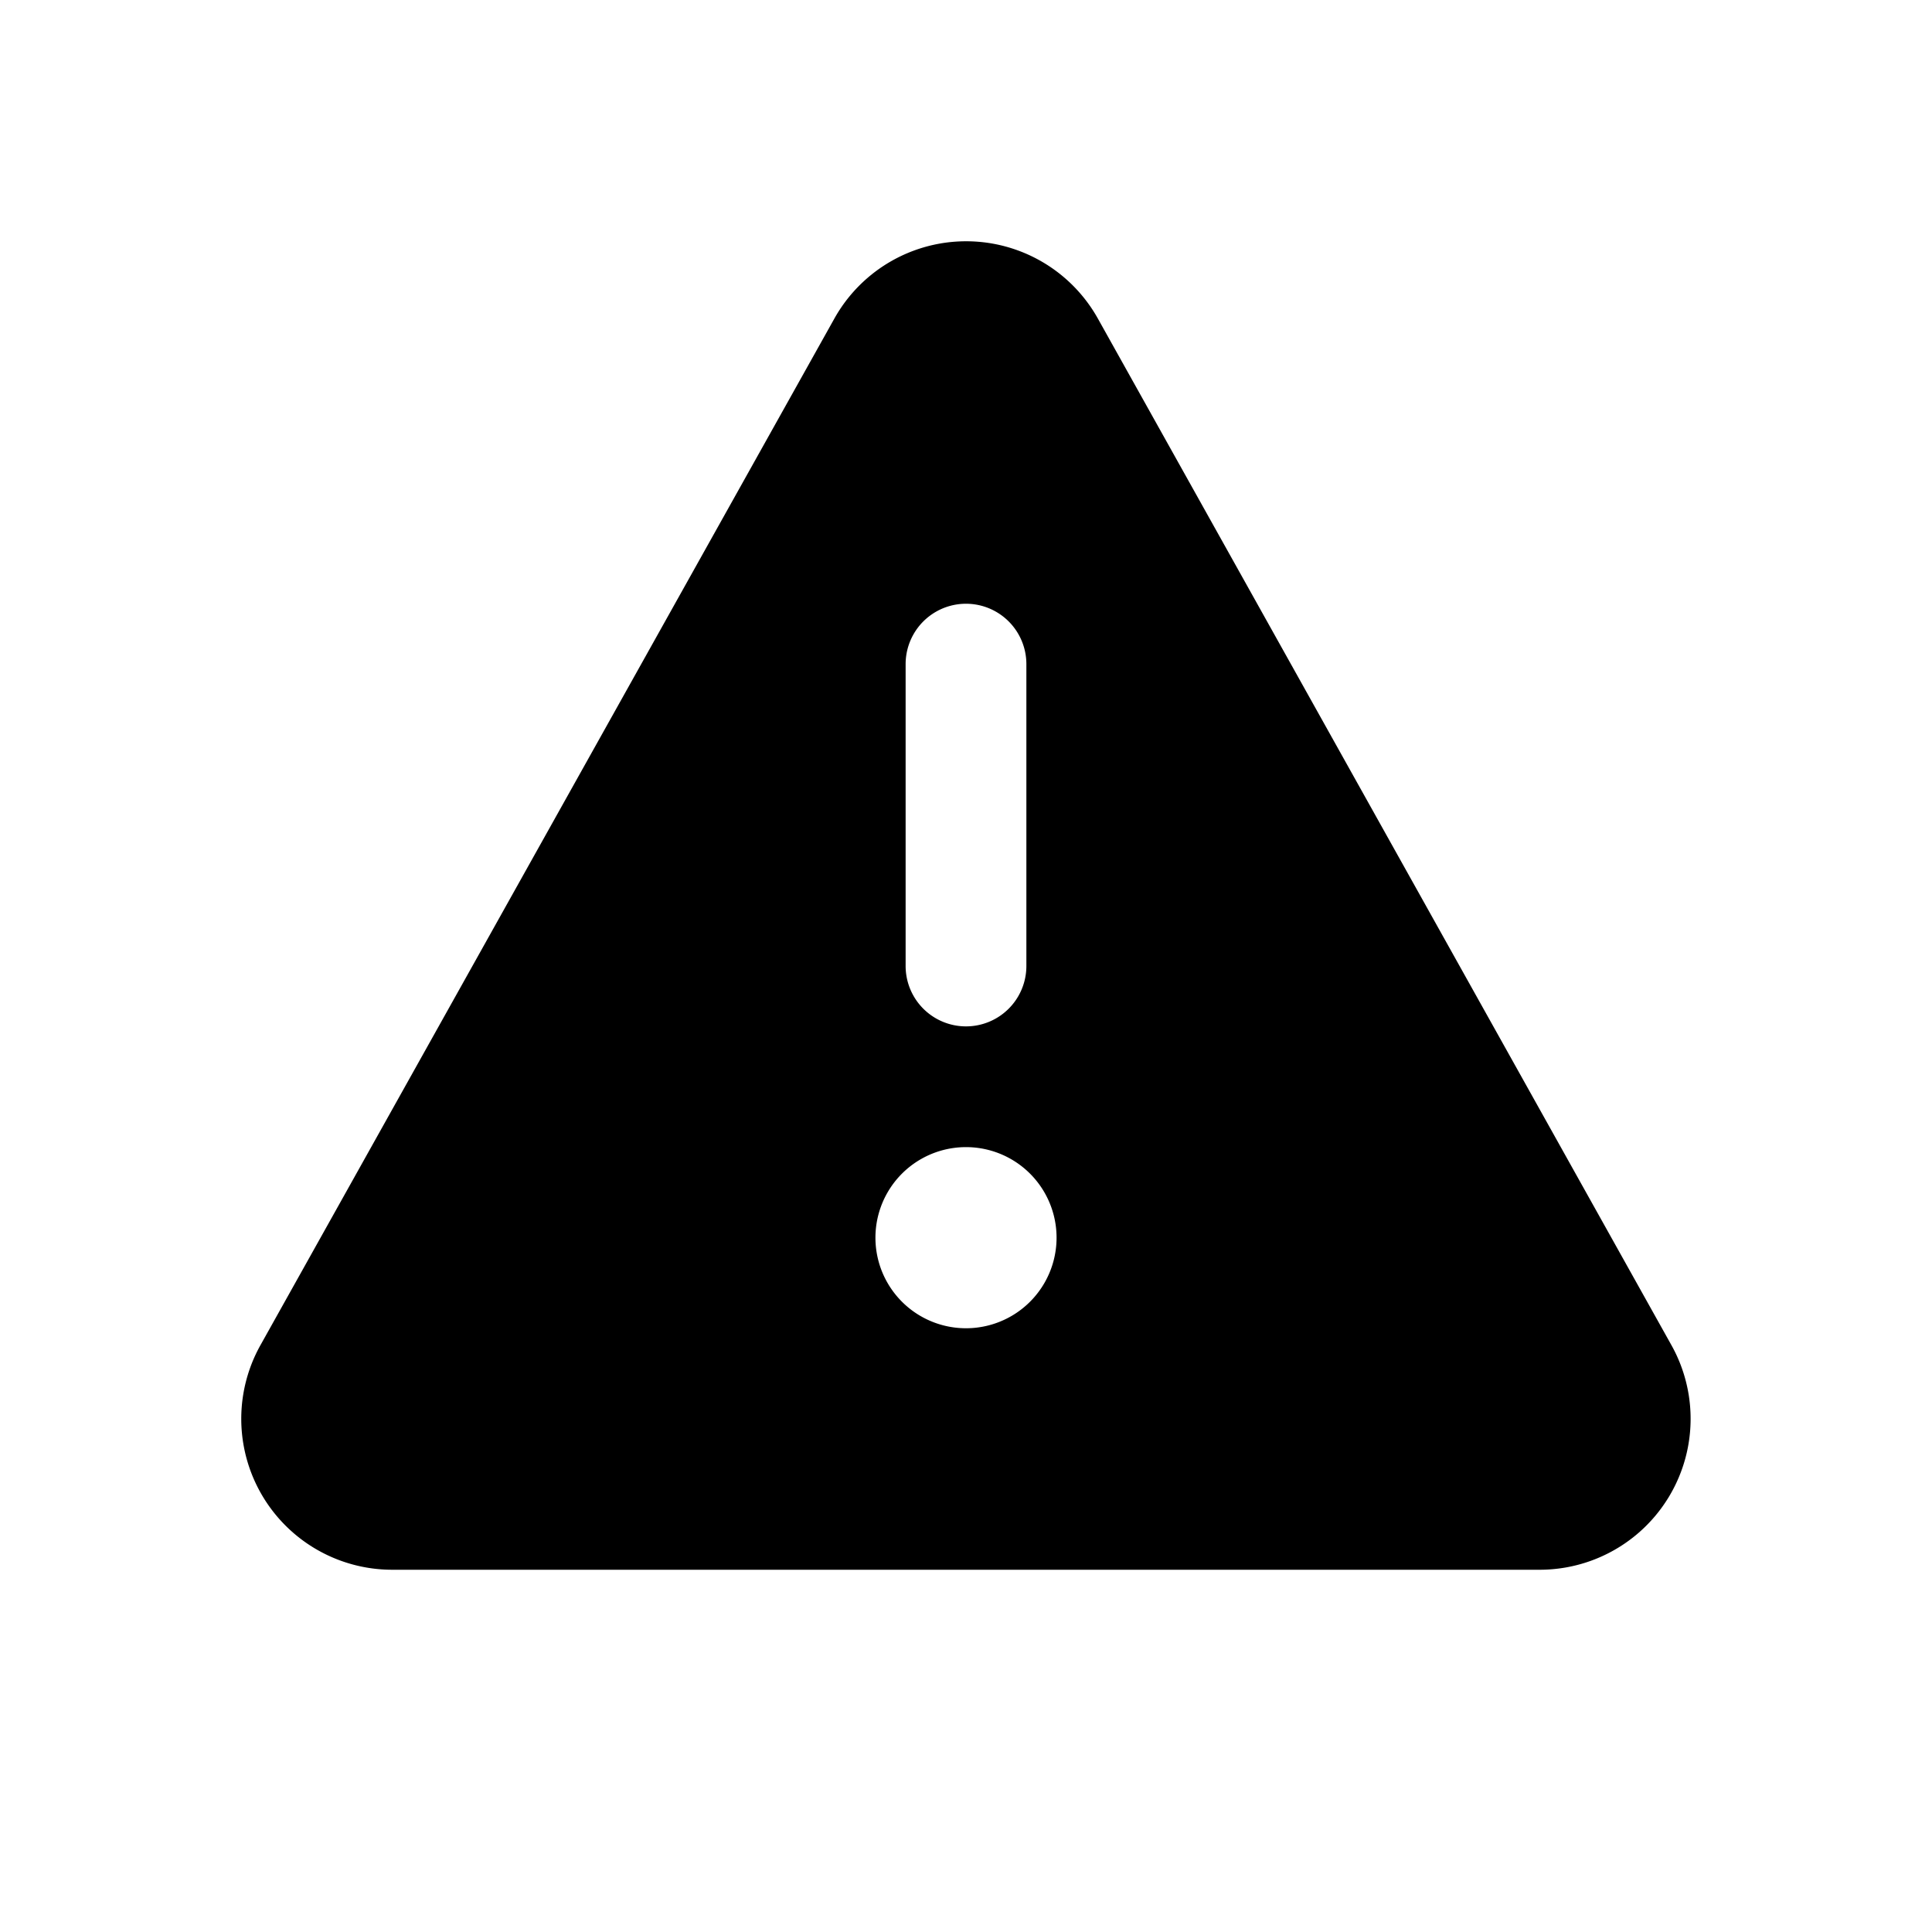 <svg xmlns="http://www.w3.org/2000/svg" width="1em" height="1em" viewBox="0 0 16 16"><path fill="currentColor" d="M9.092 2.638a1.25 1.25 0 0 0-2.182 0L2.157 11.14A1.25 1.25 0 0 0 3.247 13h9.504a1.25 1.25 0 0 0 1.091-1.86zM8.75 10.25a.75.75 0 1 1-1.5 0a.75.75 0 0 1 1.5 0M7.5 8V5.5a.5.5 0 0 1 1 0V8a.5.5 0 0 1-1 0"/></svg>
